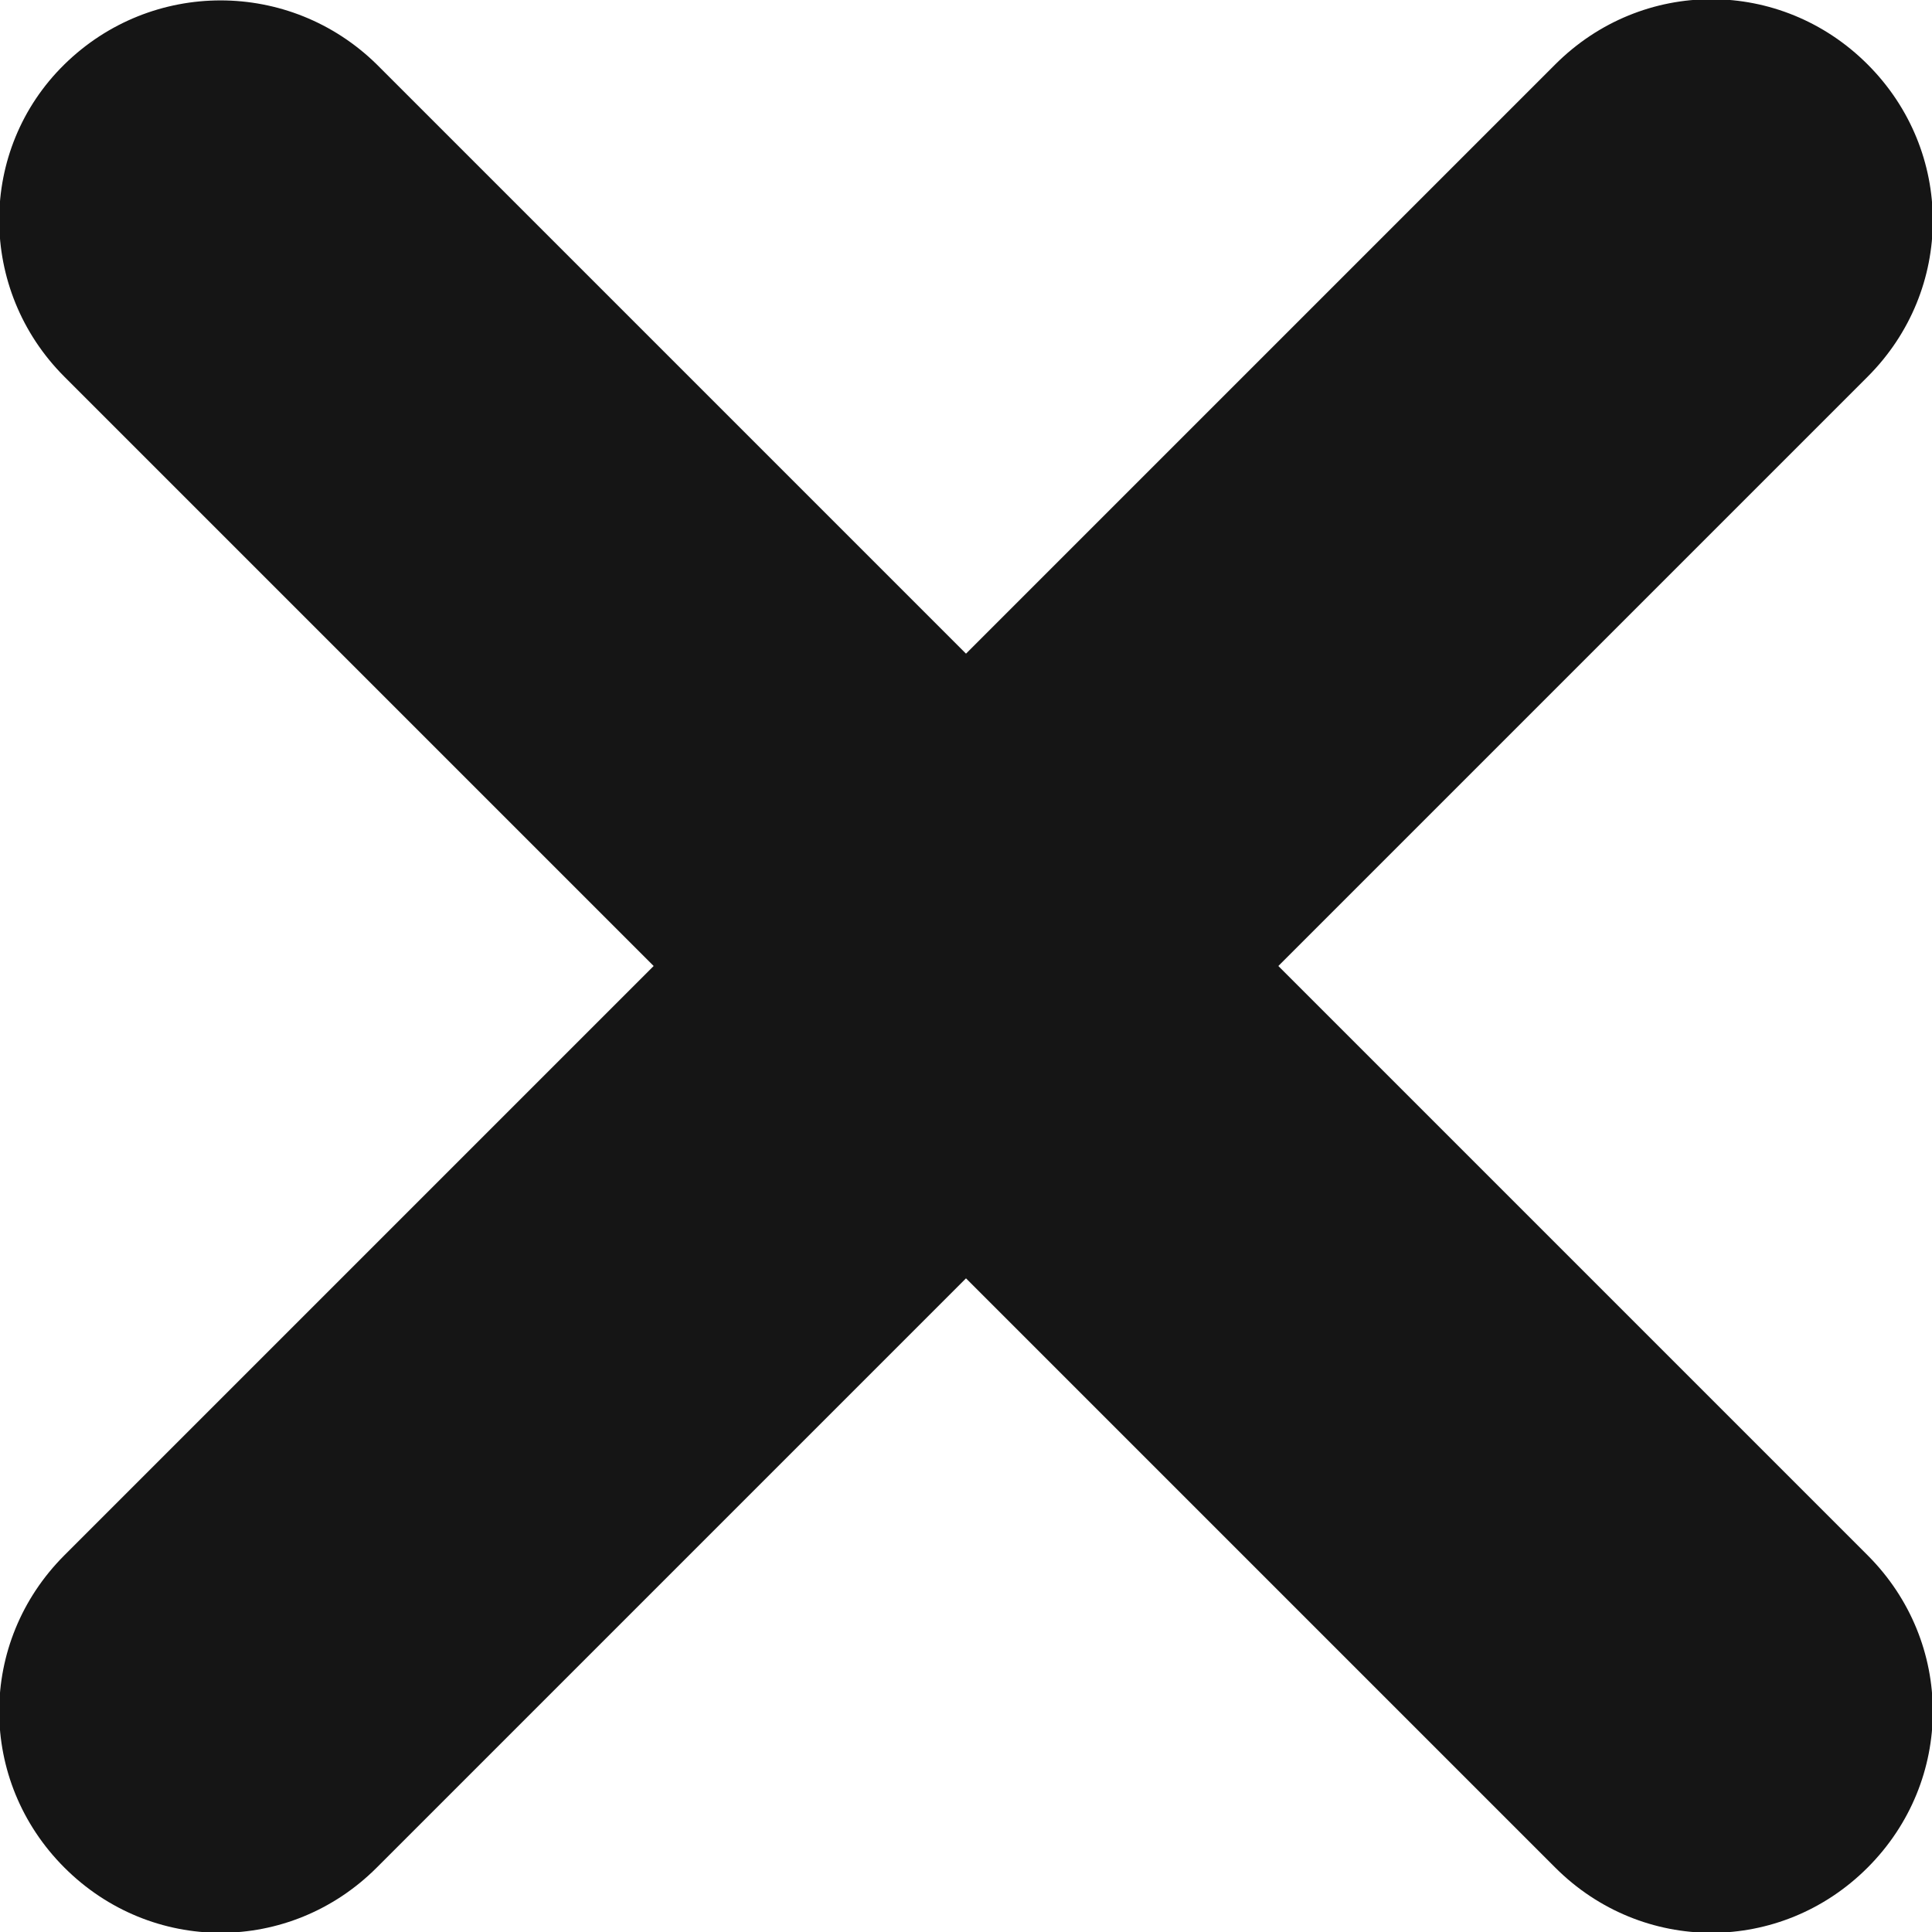 <?xml version="1.0" encoding="UTF-8"?>
<svg id="Layer_2" data-name="Layer 2" xmlns="http://www.w3.org/2000/svg" viewBox="0 0 12 12">
  <defs>
    <style>
      .cls-1 {
        fill: #151515;
        stroke-width: 0px;
      }
    </style>
  </defs>
  <g id="Layer_3" data-name="Layer 3">
    <path class="cls-1" d="M11.6.4c-.54-.54-1.4-.54-1.94,0l-3.66,3.66L2.34.4C1.8-.13.94-.13.4.4s-.54,1.4,0,1.94l3.66,3.66L.4,9.66c-.54.54-.54,1.4,0,1.94s1.4.54,1.94,0l3.66-3.66,3.66,3.66c.54.54,1.4.54,1.94,0,.54-.54.54-1.4,0-1.94l-3.66-3.66,3.66-3.66c.54-.54.54-1.4,0-1.94Z"/>
  </g>
</svg>